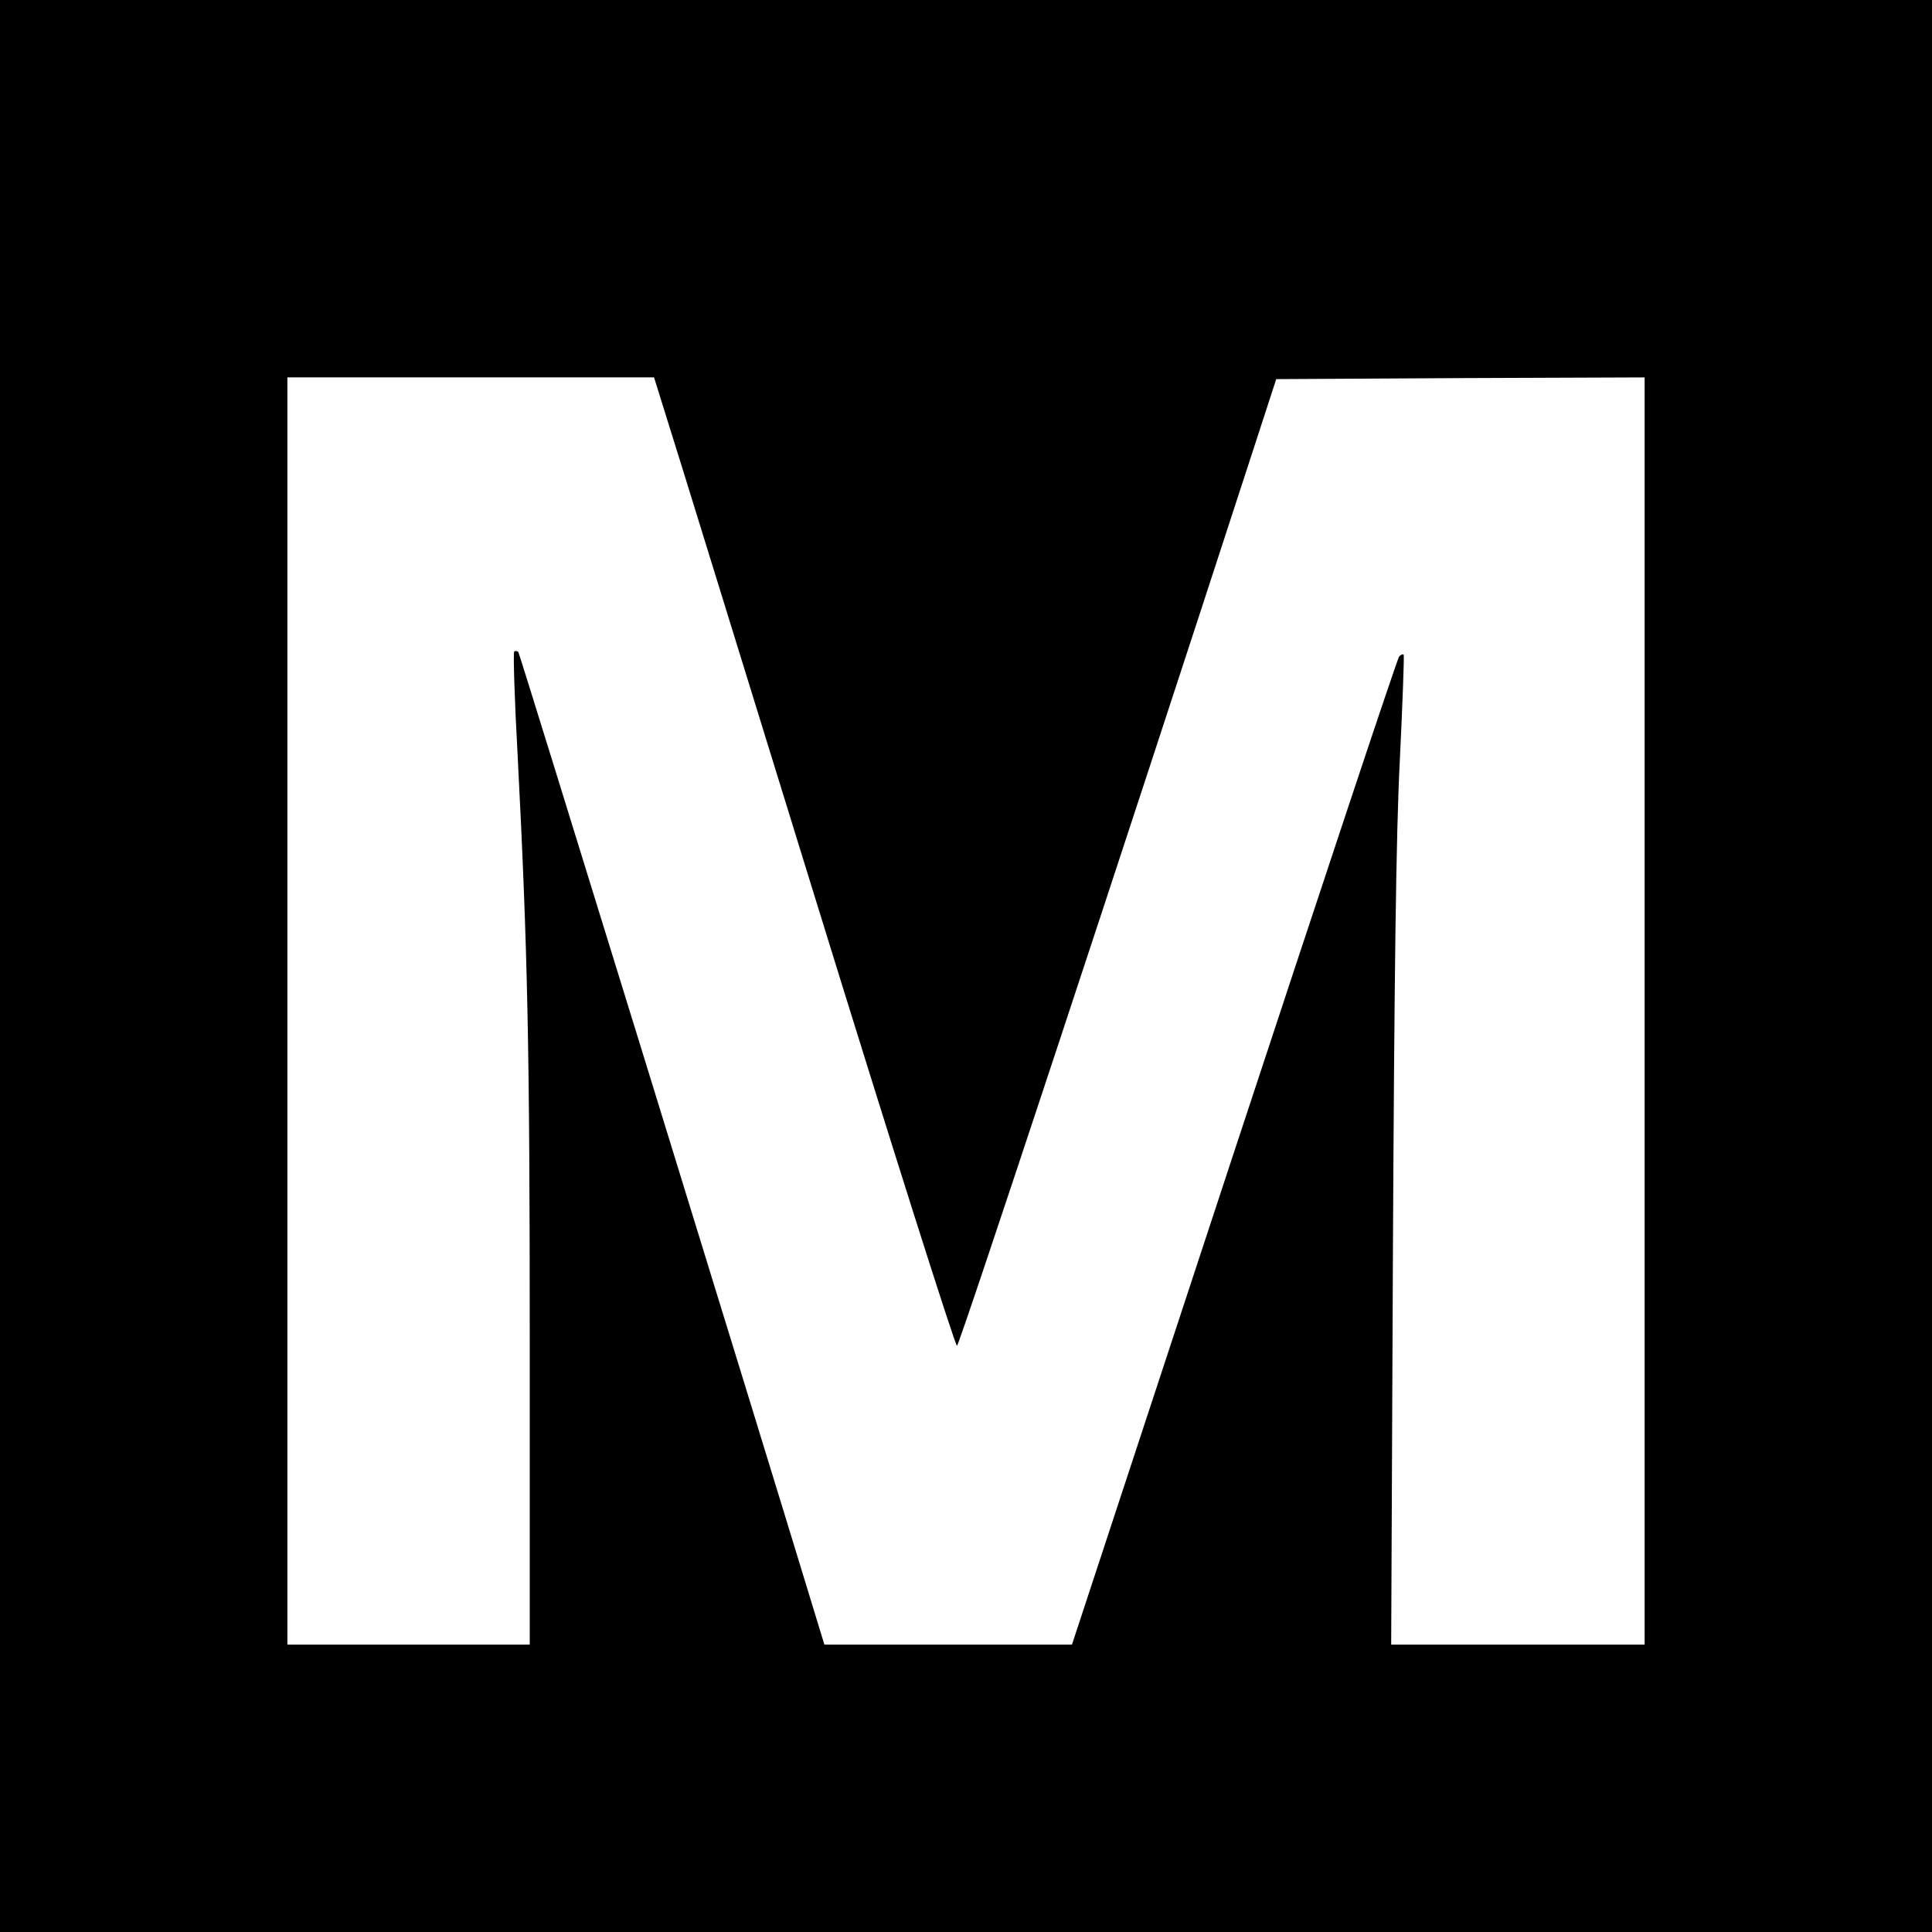 <?xml version="1.0" standalone="no"?>
<!DOCTYPE svg PUBLIC "-//W3C//DTD SVG 20010904//EN"
 "http://www.w3.org/TR/2001/REC-SVG-20010904/DTD/svg10.dtd">
<svg version="1.0" xmlns="http://www.w3.org/2000/svg"
 width="558pt" height="558pt" viewBox="0 0 558 558"
 preserveAspectRatio="xMidYMid meet">
<g transform="translate(0,558) scale(0.1,-0.1)"
fill="#000000" stroke="none">
<path d="M0 2790 l0 -2790 2790 0 2790 0 0 2790 0 2790 -2790 0 -2790 0 0
-2790z m1927 1578 c22 -68 216 -698 433 -1400 217 -703 399 -1276 404 -1275 7
2 473 1412 839 2537 l83 255 532 3 532 2 0 -1830 0 -1830 -366 0 -366 0 5
1128 c4 800 9 1214 20 1427 8 165 13 302 11 304 -2 3 -8 0 -13 -5 -5 -5 -219
-649 -477 -1432 l-468 -1422 -358 0 -357 0 -22 72 c-192 631 -858 2790 -862
2795 -4 3 -9 4 -12 1 -3 -3 1 -138 10 -299 29 -565 35 -840 35 -1701 l0 -868
-350 0 -350 0 0 1830 0 1830 530 0 529 0 38 -122z"/>
</g>
</svg>
